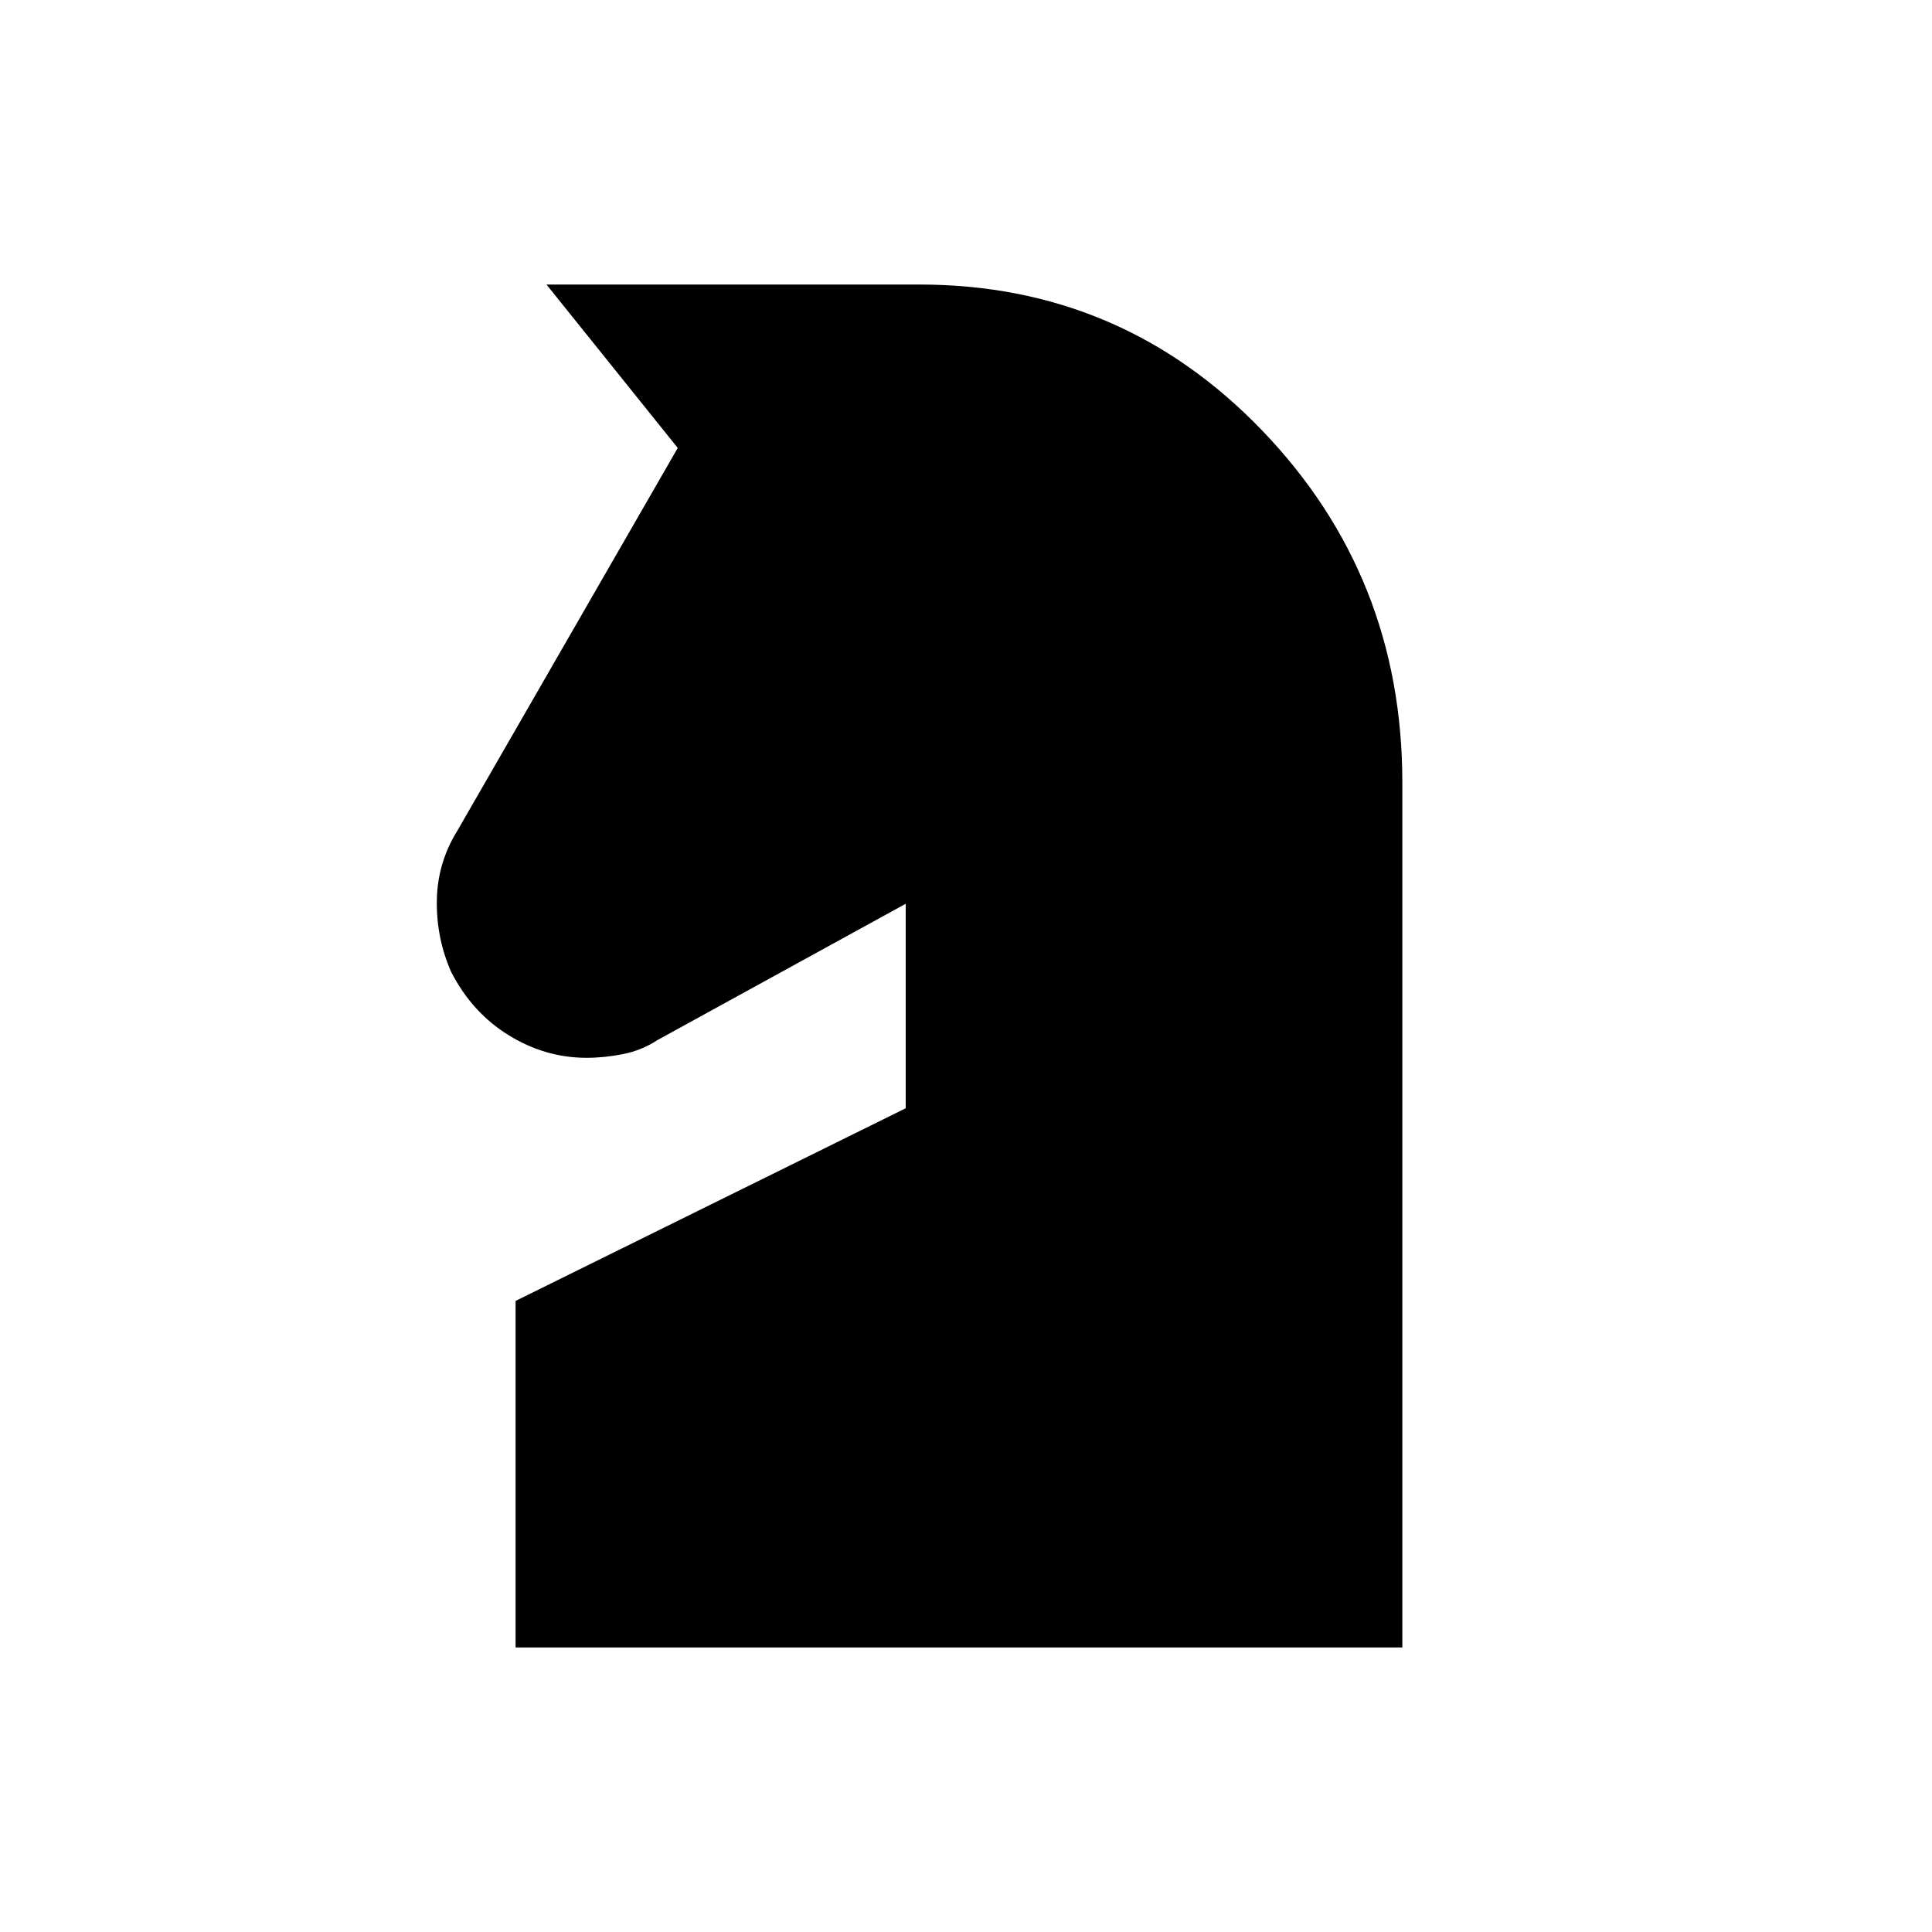 <svg xmlns="http://www.w3.org/2000/svg" height="20" viewBox="0 -960 960 960" width="20"><path d="M256.19-141.38v-172.2l193.85-95.73v-101.61l-123.35 67.73q-7.81 5.11-17.11 6.96-9.31 1.85-18.12 1.85-20.46 0-38.63-11.18-18.18-11.17-28.6-31.4-7.42-16.73-7.17-35.52.25-18.79 10.29-34.9l109.42-190.04-65.23-81.2h185.23q100.61 0 170.33 72.47 69.71 72.46 69.71 174.88v429.89H256.19Z"/></svg>